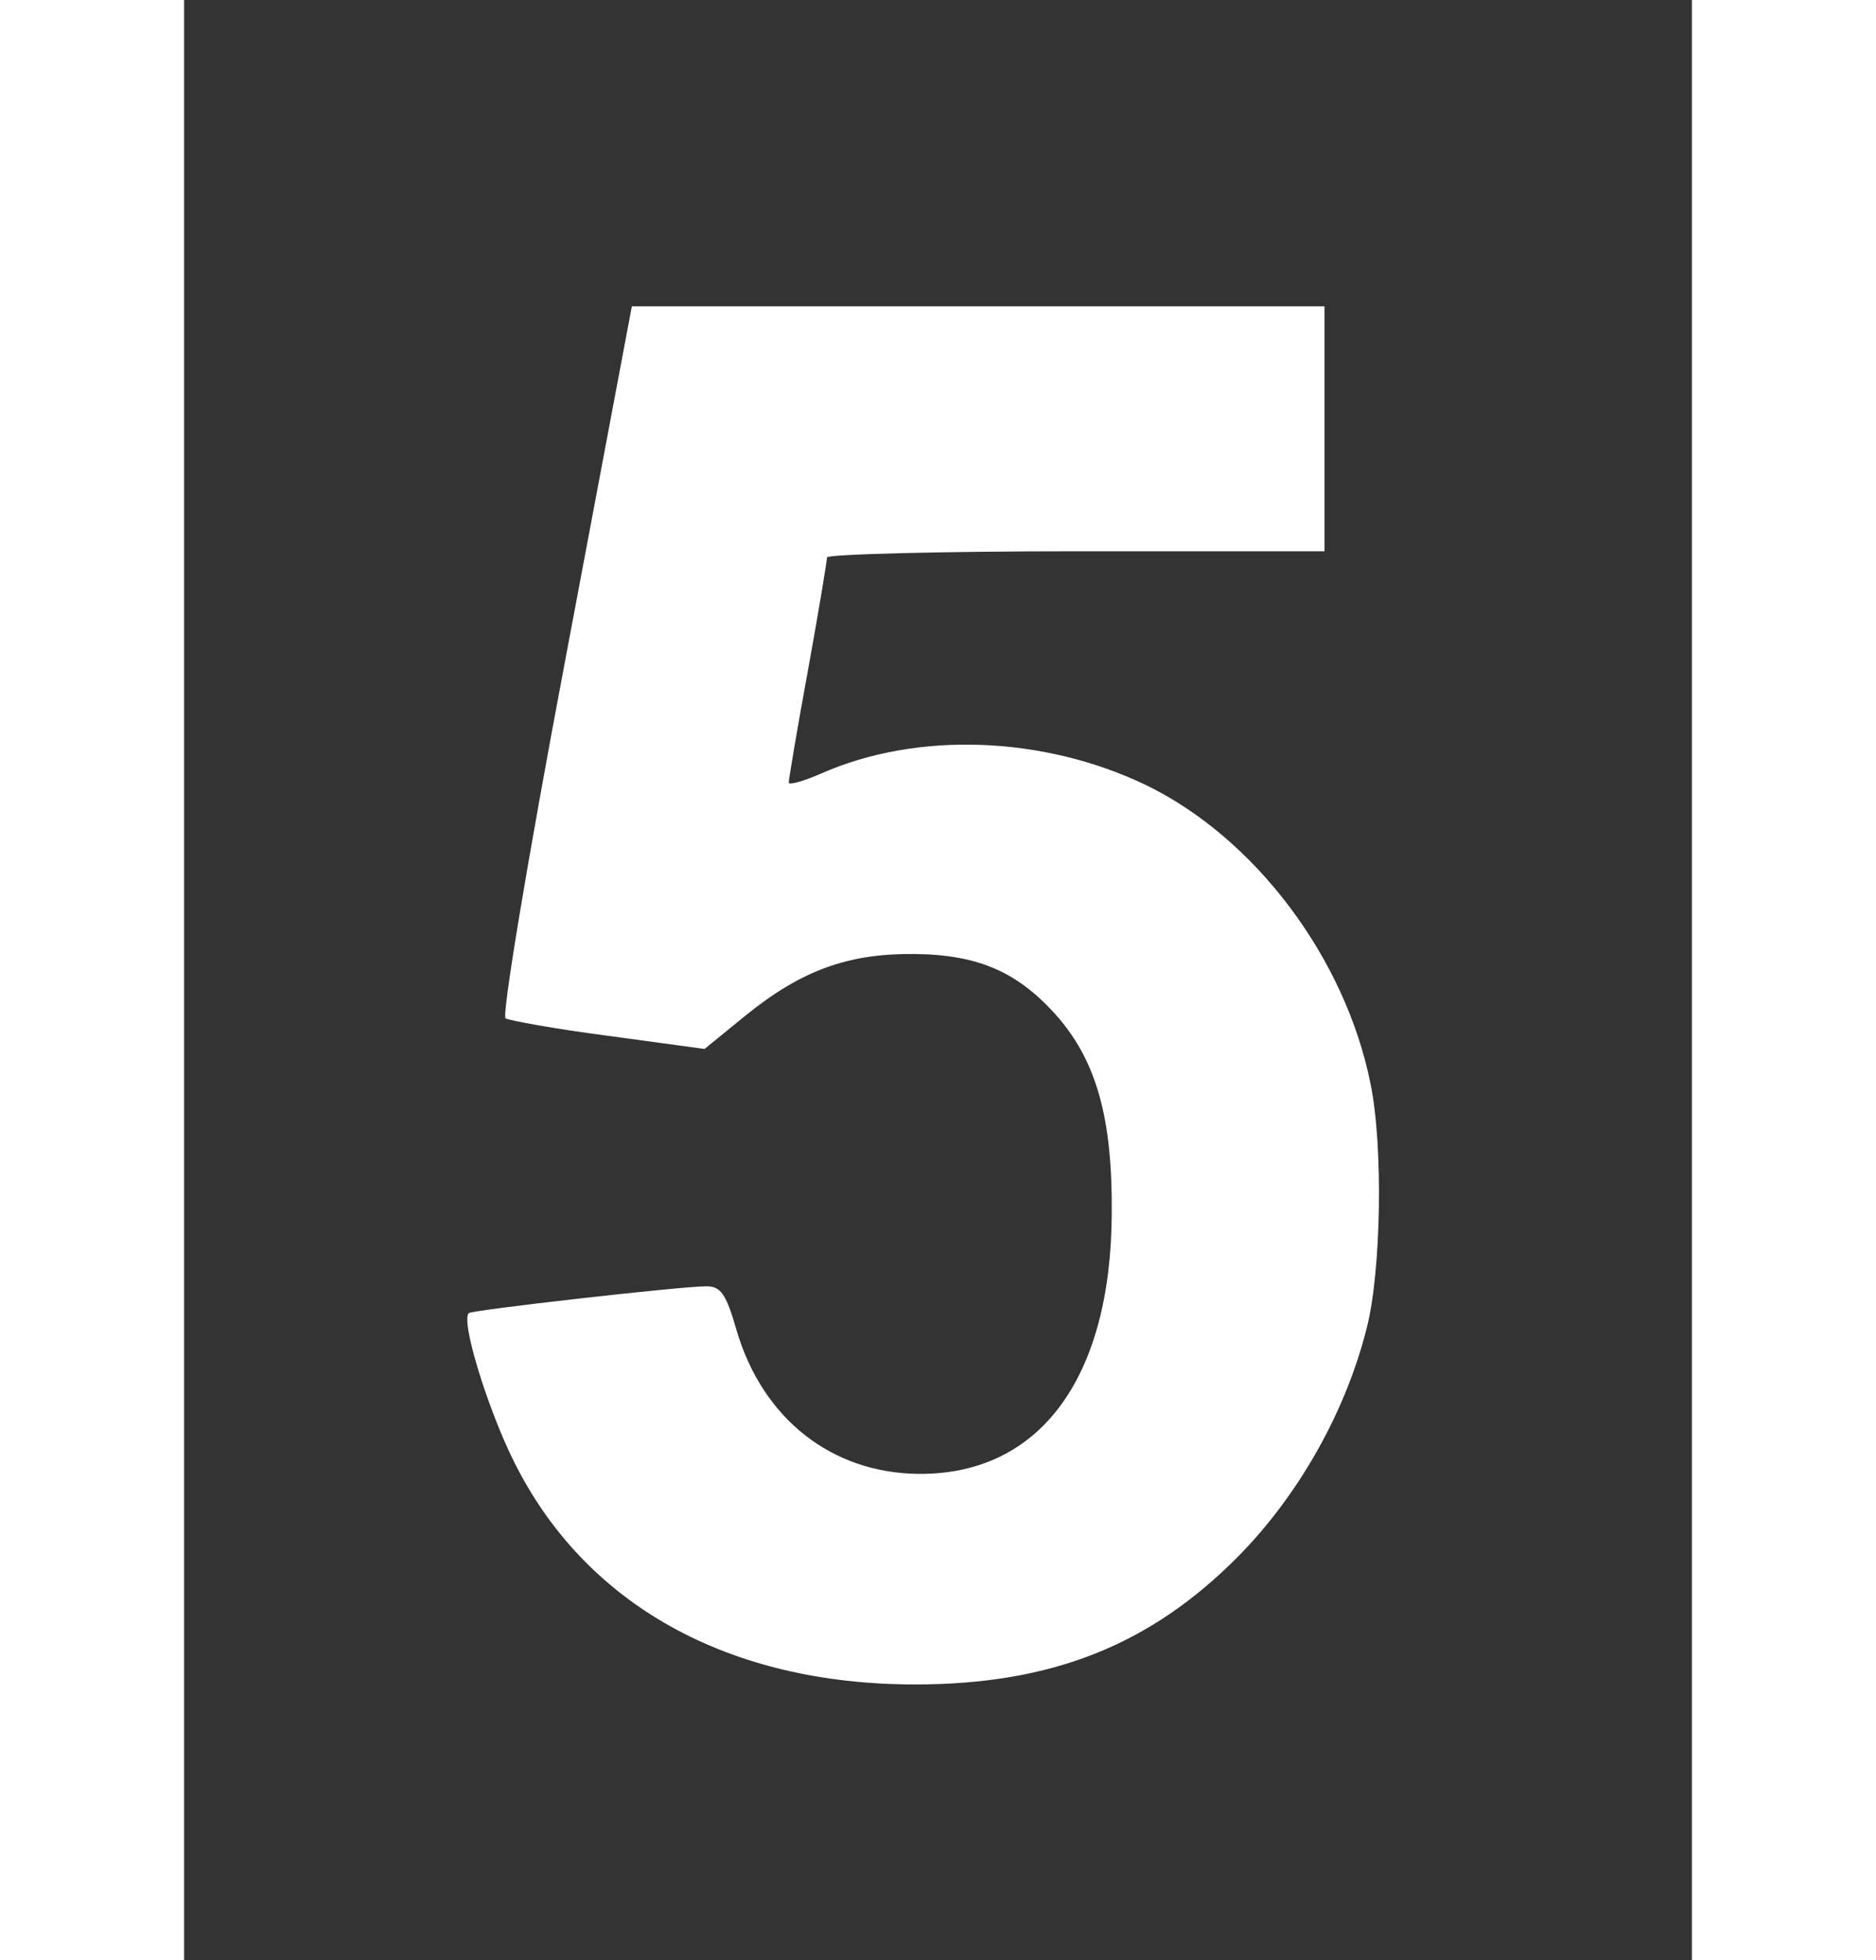 <?xml version="1.0" standalone="no"?>
<!DOCTYPE svg PUBLIC "-//W3C//DTD SVG 20010904//EN"
 "http://www.w3.org/TR/2001/REC-SVG-20010904/DTD/svg10.dtd">
<svg version="1.0" xmlns="http://www.w3.org/2000/svg"
 width="900pt" height="940pt" viewBox="0 0 197 256"
 preserveAspectRatio="xMidYMid meet">

<rect x="0" y="0" width="197" height="256" fill="#333333" stroke="none"/>

<g transform="translate(0,256) scale(0.1,-0.1)"
fill="#ffffff" stroke="none">
<path d="M498 1698 c-51 -270 -83 -465 -78 -468 5 -3 66 -14 135 -23 l125 -17
54 44 c73 59 134 81 221 80 84 -1 136 -24 188 -84 50 -59 70 -133 69 -255 -1
-215 -94 -341 -252 -340 -114 1 -204 72 -238 187 -14 49 -21 58 -40 58 -33 0
-306 -31 -310 -35 -11 -10 25 -126 59 -194 93 -187 280 -291 524 -291 178 0
307 51 422 167 78 79 140 187 168 298 19 73 22 238 5 320 -33 164 -151 321
-294 390 -134 64 -298 70 -423 15 -23 -10 -43 -16 -43 -12 0 4 11 70 25 146
14 77 25 144 25 148 0 4 146 8 325 8 l325 0 0 160 0 160 -453 0 -452 0 -87
-462z"/>
</g>
</svg>
